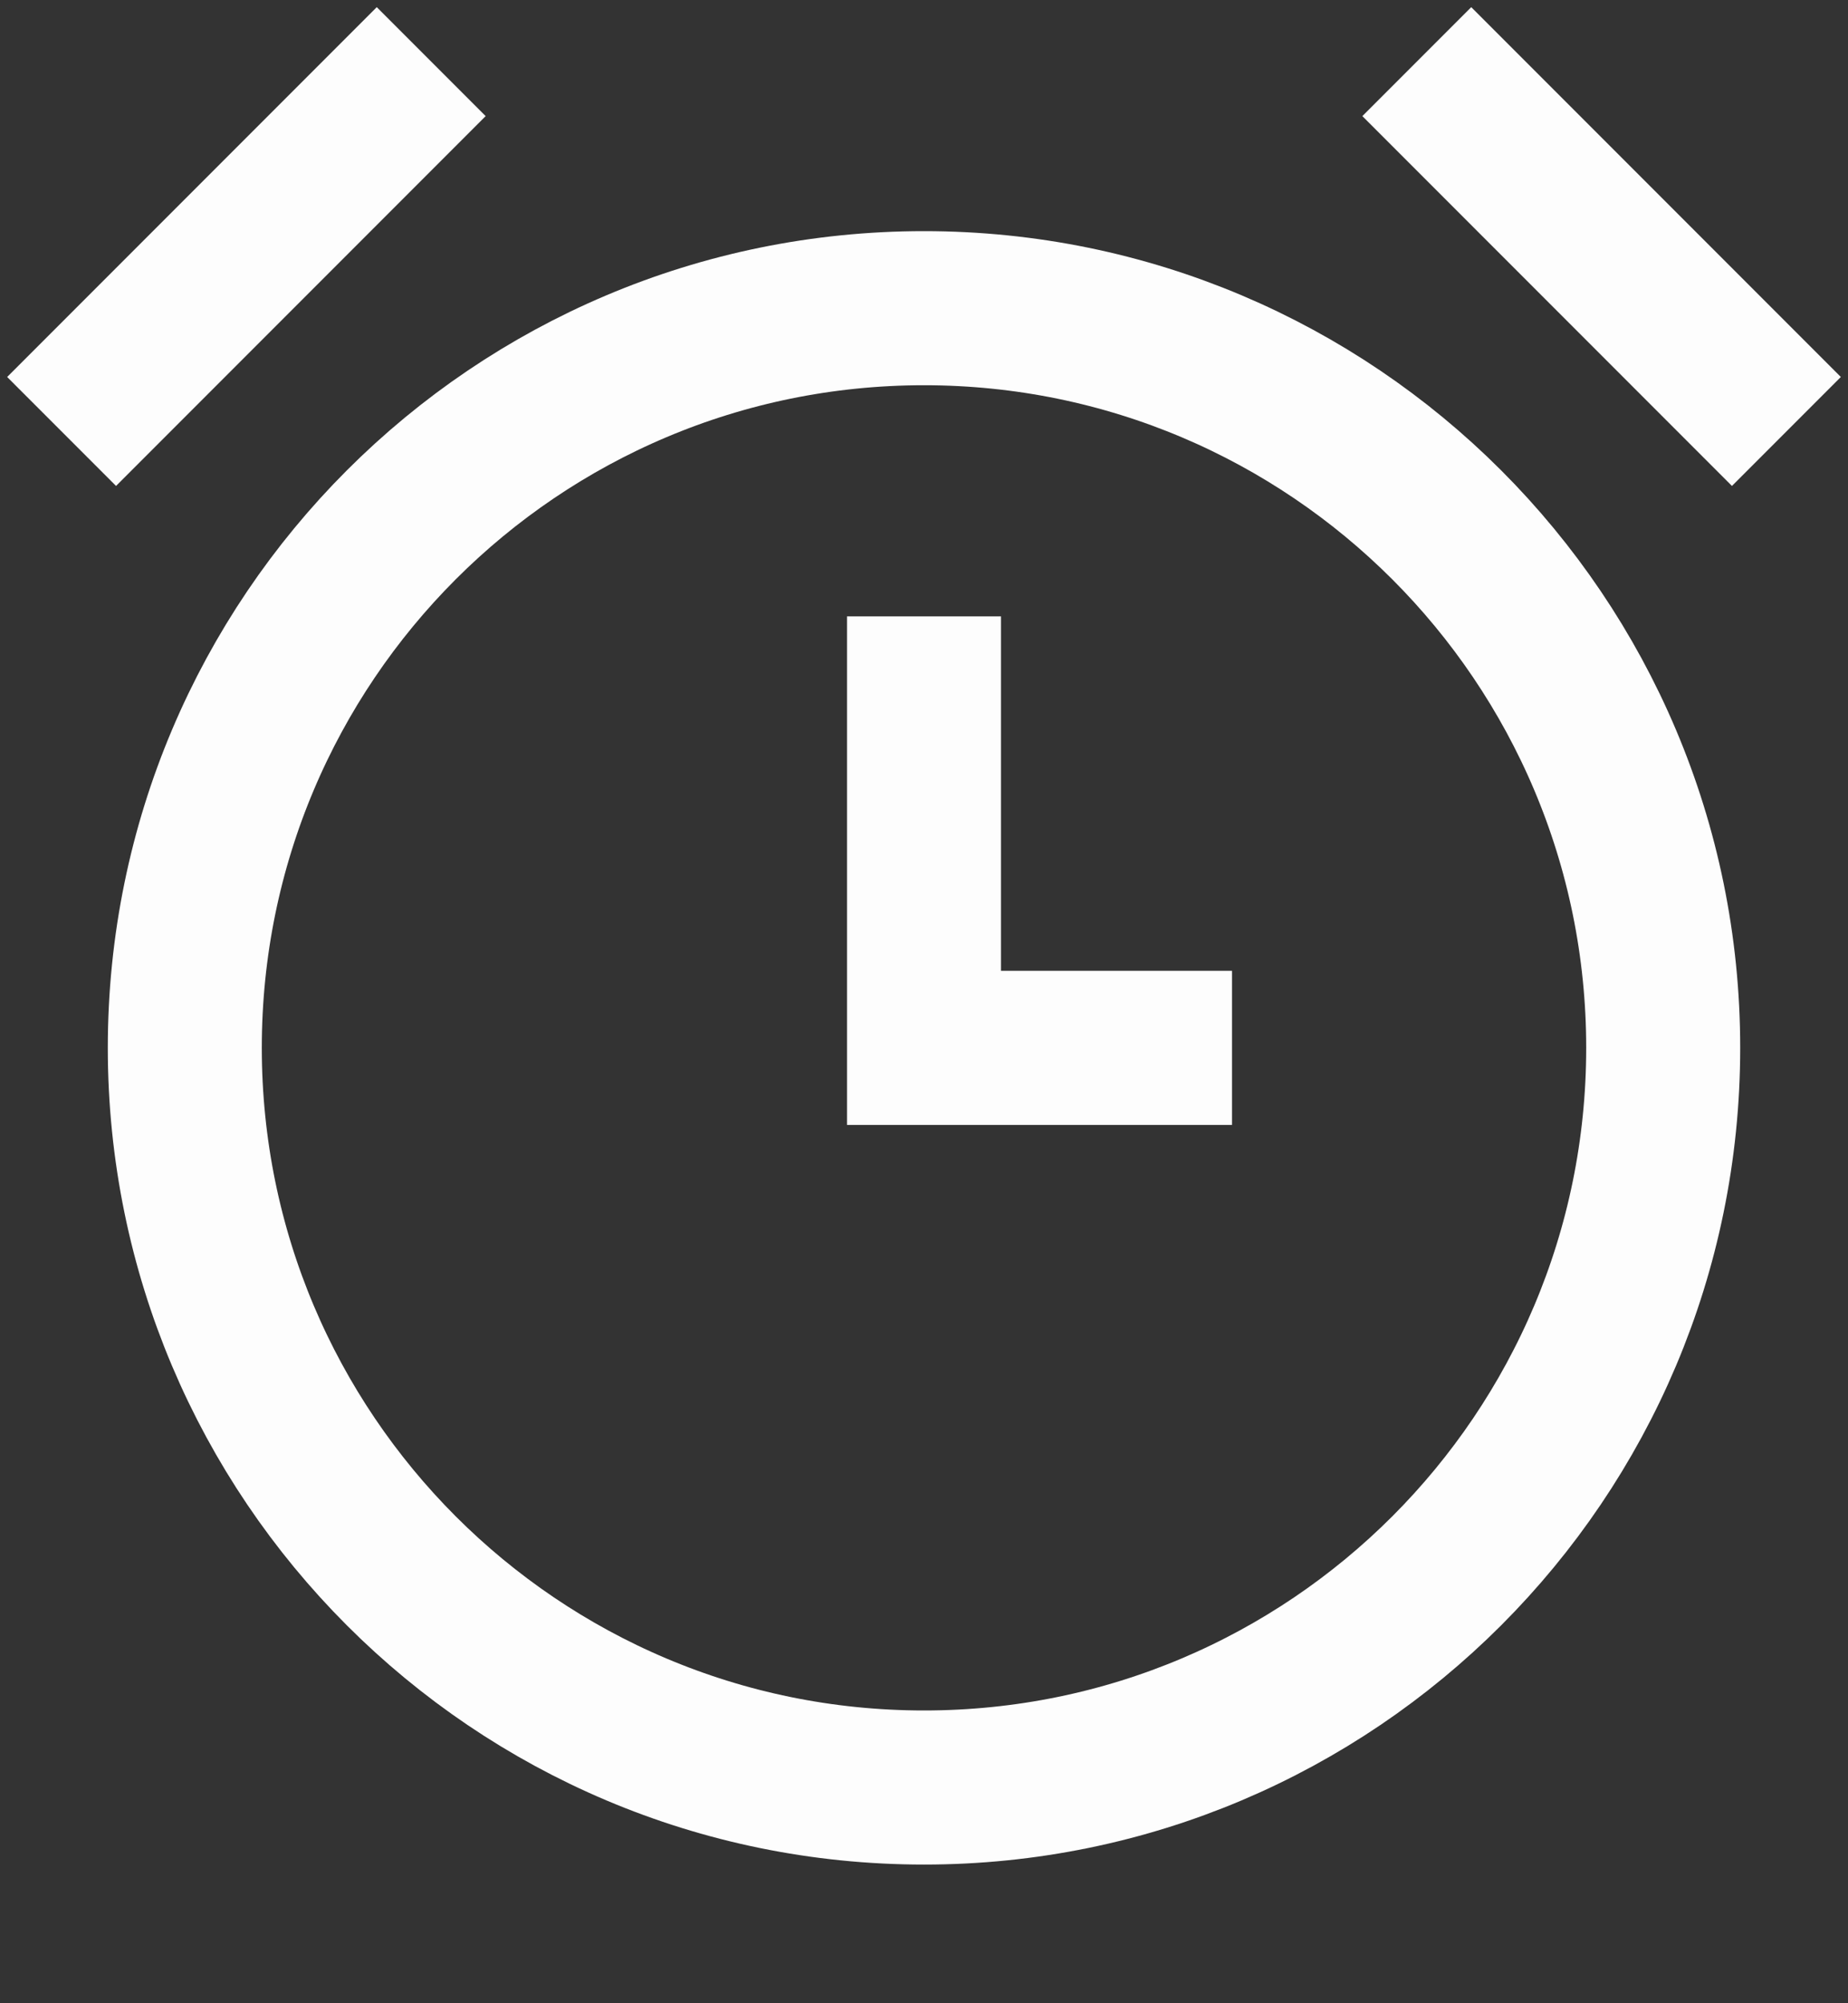 <svg width="12" height="13" viewBox="0 0 12 13" fill="none" xmlns="http://www.w3.org/2000/svg">
<rect x="0" y="0" width="12" height="13" fill="#333333" stroke="none"/>
<path d="M0.4 2.8L2.8 0.4M9.2 0.4L11.6 2.8M6 4V6.8H8M6 2C3.349 2 1.2 4.149 1.2 6.8C1.2 9.451 3.349 11.6 6 11.6C8.651 11.6 10.8 9.451 10.8 6.8C10.8 4.149 8.651 2 6 2Z" stroke="#FDFDFD"/>
</svg>
